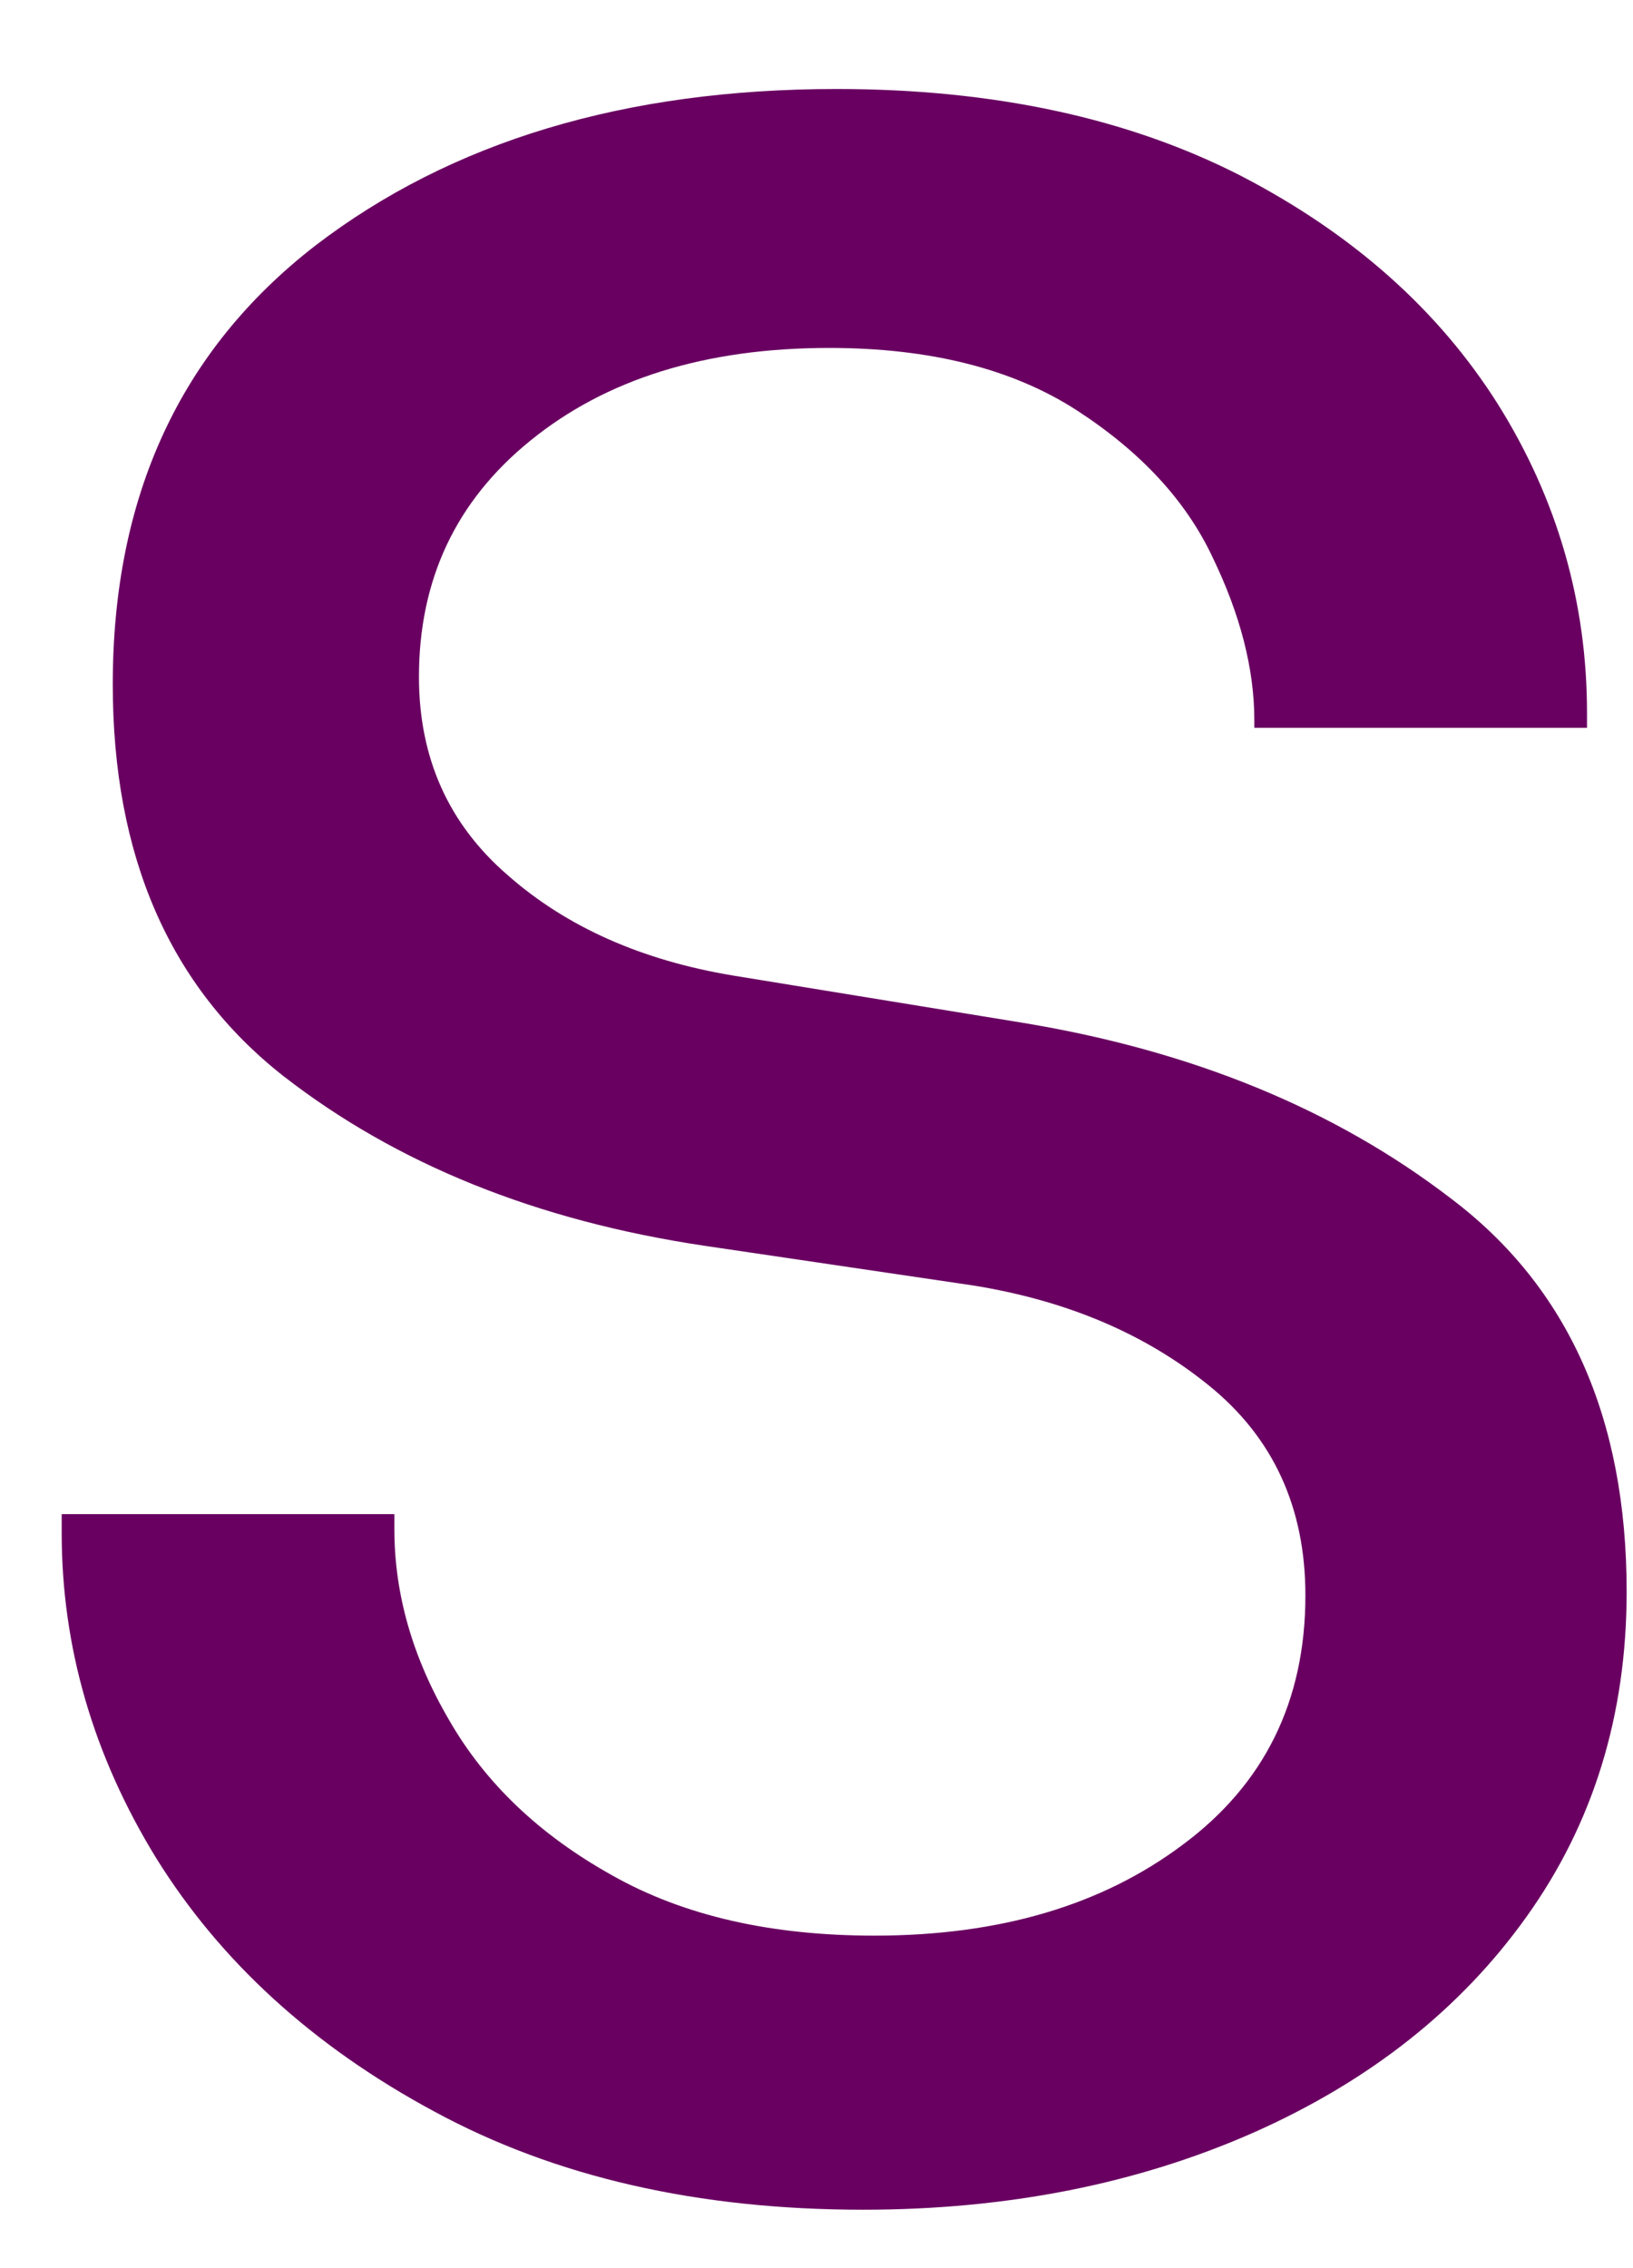 <svg width="18" height="25" viewBox="0 0 18 25" fill="none" xmlns="http://www.w3.org/2000/svg">
<path d="M9.514 24.356C7.691 24.356 6.118 23.996 4.784 23.272C3.451 22.554 2.43 21.621 1.722 20.481C1.024 19.345 0.68 18.147 0.68 16.897V16.689H4.347V16.856C4.347 17.564 4.545 18.267 4.951 18.96C5.352 19.658 5.951 20.226 6.743 20.668C7.534 21.116 8.498 21.335 9.639 21.335C11.014 21.335 12.144 21.002 13.034 20.335C13.935 19.668 14.389 18.752 14.389 17.585C14.389 16.616 14.034 15.845 13.326 15.272C12.628 14.705 11.764 14.335 10.722 14.168L7.764 13.731C5.915 13.455 4.368 12.83 3.118 11.856C1.868 10.871 1.243 9.434 1.243 7.543C1.243 5.476 1.982 3.866 3.472 2.71C4.972 1.559 6.889 0.981 9.222 0.981C10.956 0.981 12.441 1.304 13.68 1.939C14.915 2.58 15.857 3.418 16.514 4.46C17.165 5.502 17.493 6.637 17.493 7.856V8.022H13.826V7.939C13.826 7.371 13.67 6.772 13.368 6.147C13.076 5.522 12.576 4.981 11.868 4.522C11.159 4.064 10.248 3.835 9.139 3.835C7.774 3.835 6.68 4.179 5.847 4.856C5.024 5.522 4.618 6.392 4.618 7.46C4.618 8.351 4.941 9.08 5.597 9.647C6.248 10.22 7.076 10.585 8.076 10.752L11.264 11.272C13.139 11.58 14.711 12.226 15.993 13.21C17.284 14.184 17.93 15.627 17.93 17.543C17.93 18.908 17.56 20.101 16.826 21.127C16.102 22.142 15.102 22.934 13.826 23.502C12.545 24.069 11.107 24.356 9.514 24.356Z" fill="#690061"/>
</svg>
